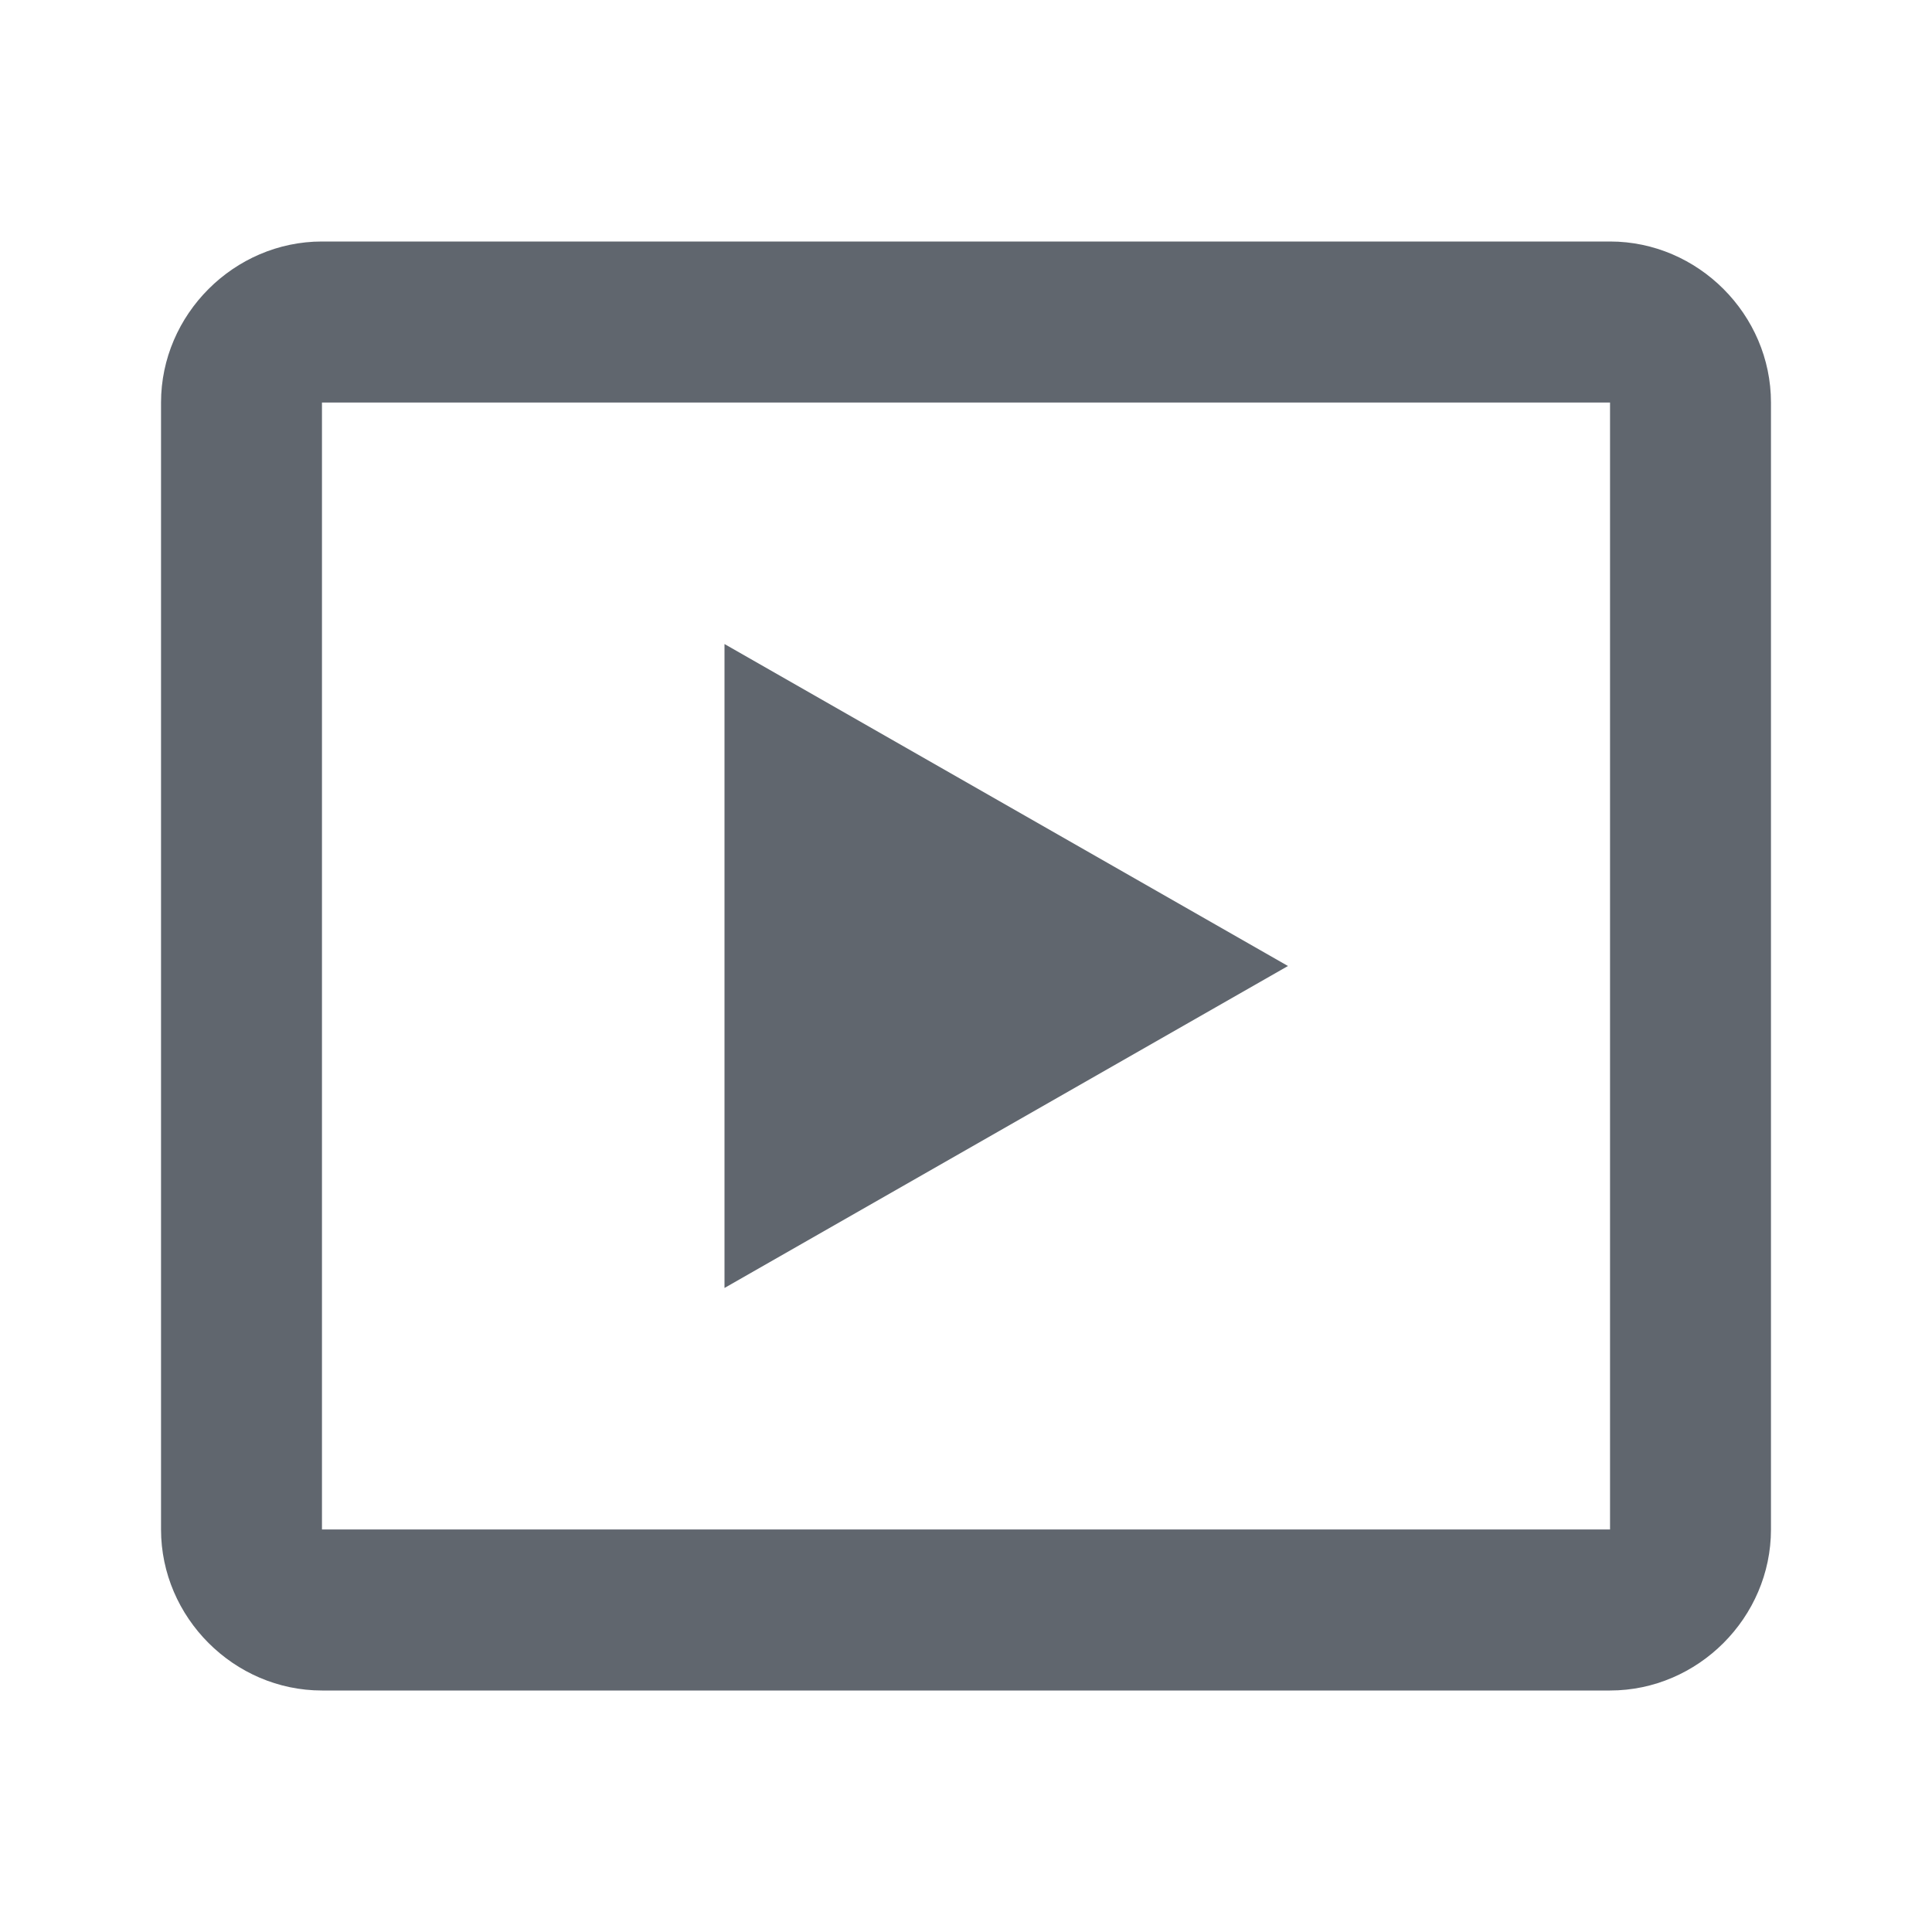 <svg width="20" height="20" viewBox="0 0 20 20" fill="none" xmlns="http://www.w3.org/2000/svg">
<g clip-path="url(#clip0_1131_45363)">
<path d="M3.333 2.5C2.423 2.5 1.667 3.256 1.667 4.167V15.833C1.667 16.744 2.423 17.5 3.333 17.5H16.667C17.578 17.5 18.333 16.744 18.333 15.833V4.167C18.333 3.256 17.578 2.5 16.667 2.5H3.333ZM3.333 4.167H16.667V15.833H3.333V4.167ZM7.5 6.667V13.333L13.333 10L7.5 6.667Z" fill="#60666E"/>
</g>
<defs>
<clipPath id="clip0_1131_45363">
<rect width="20" height="20" fill="white"/>
</clipPath>
</defs>
</svg>
